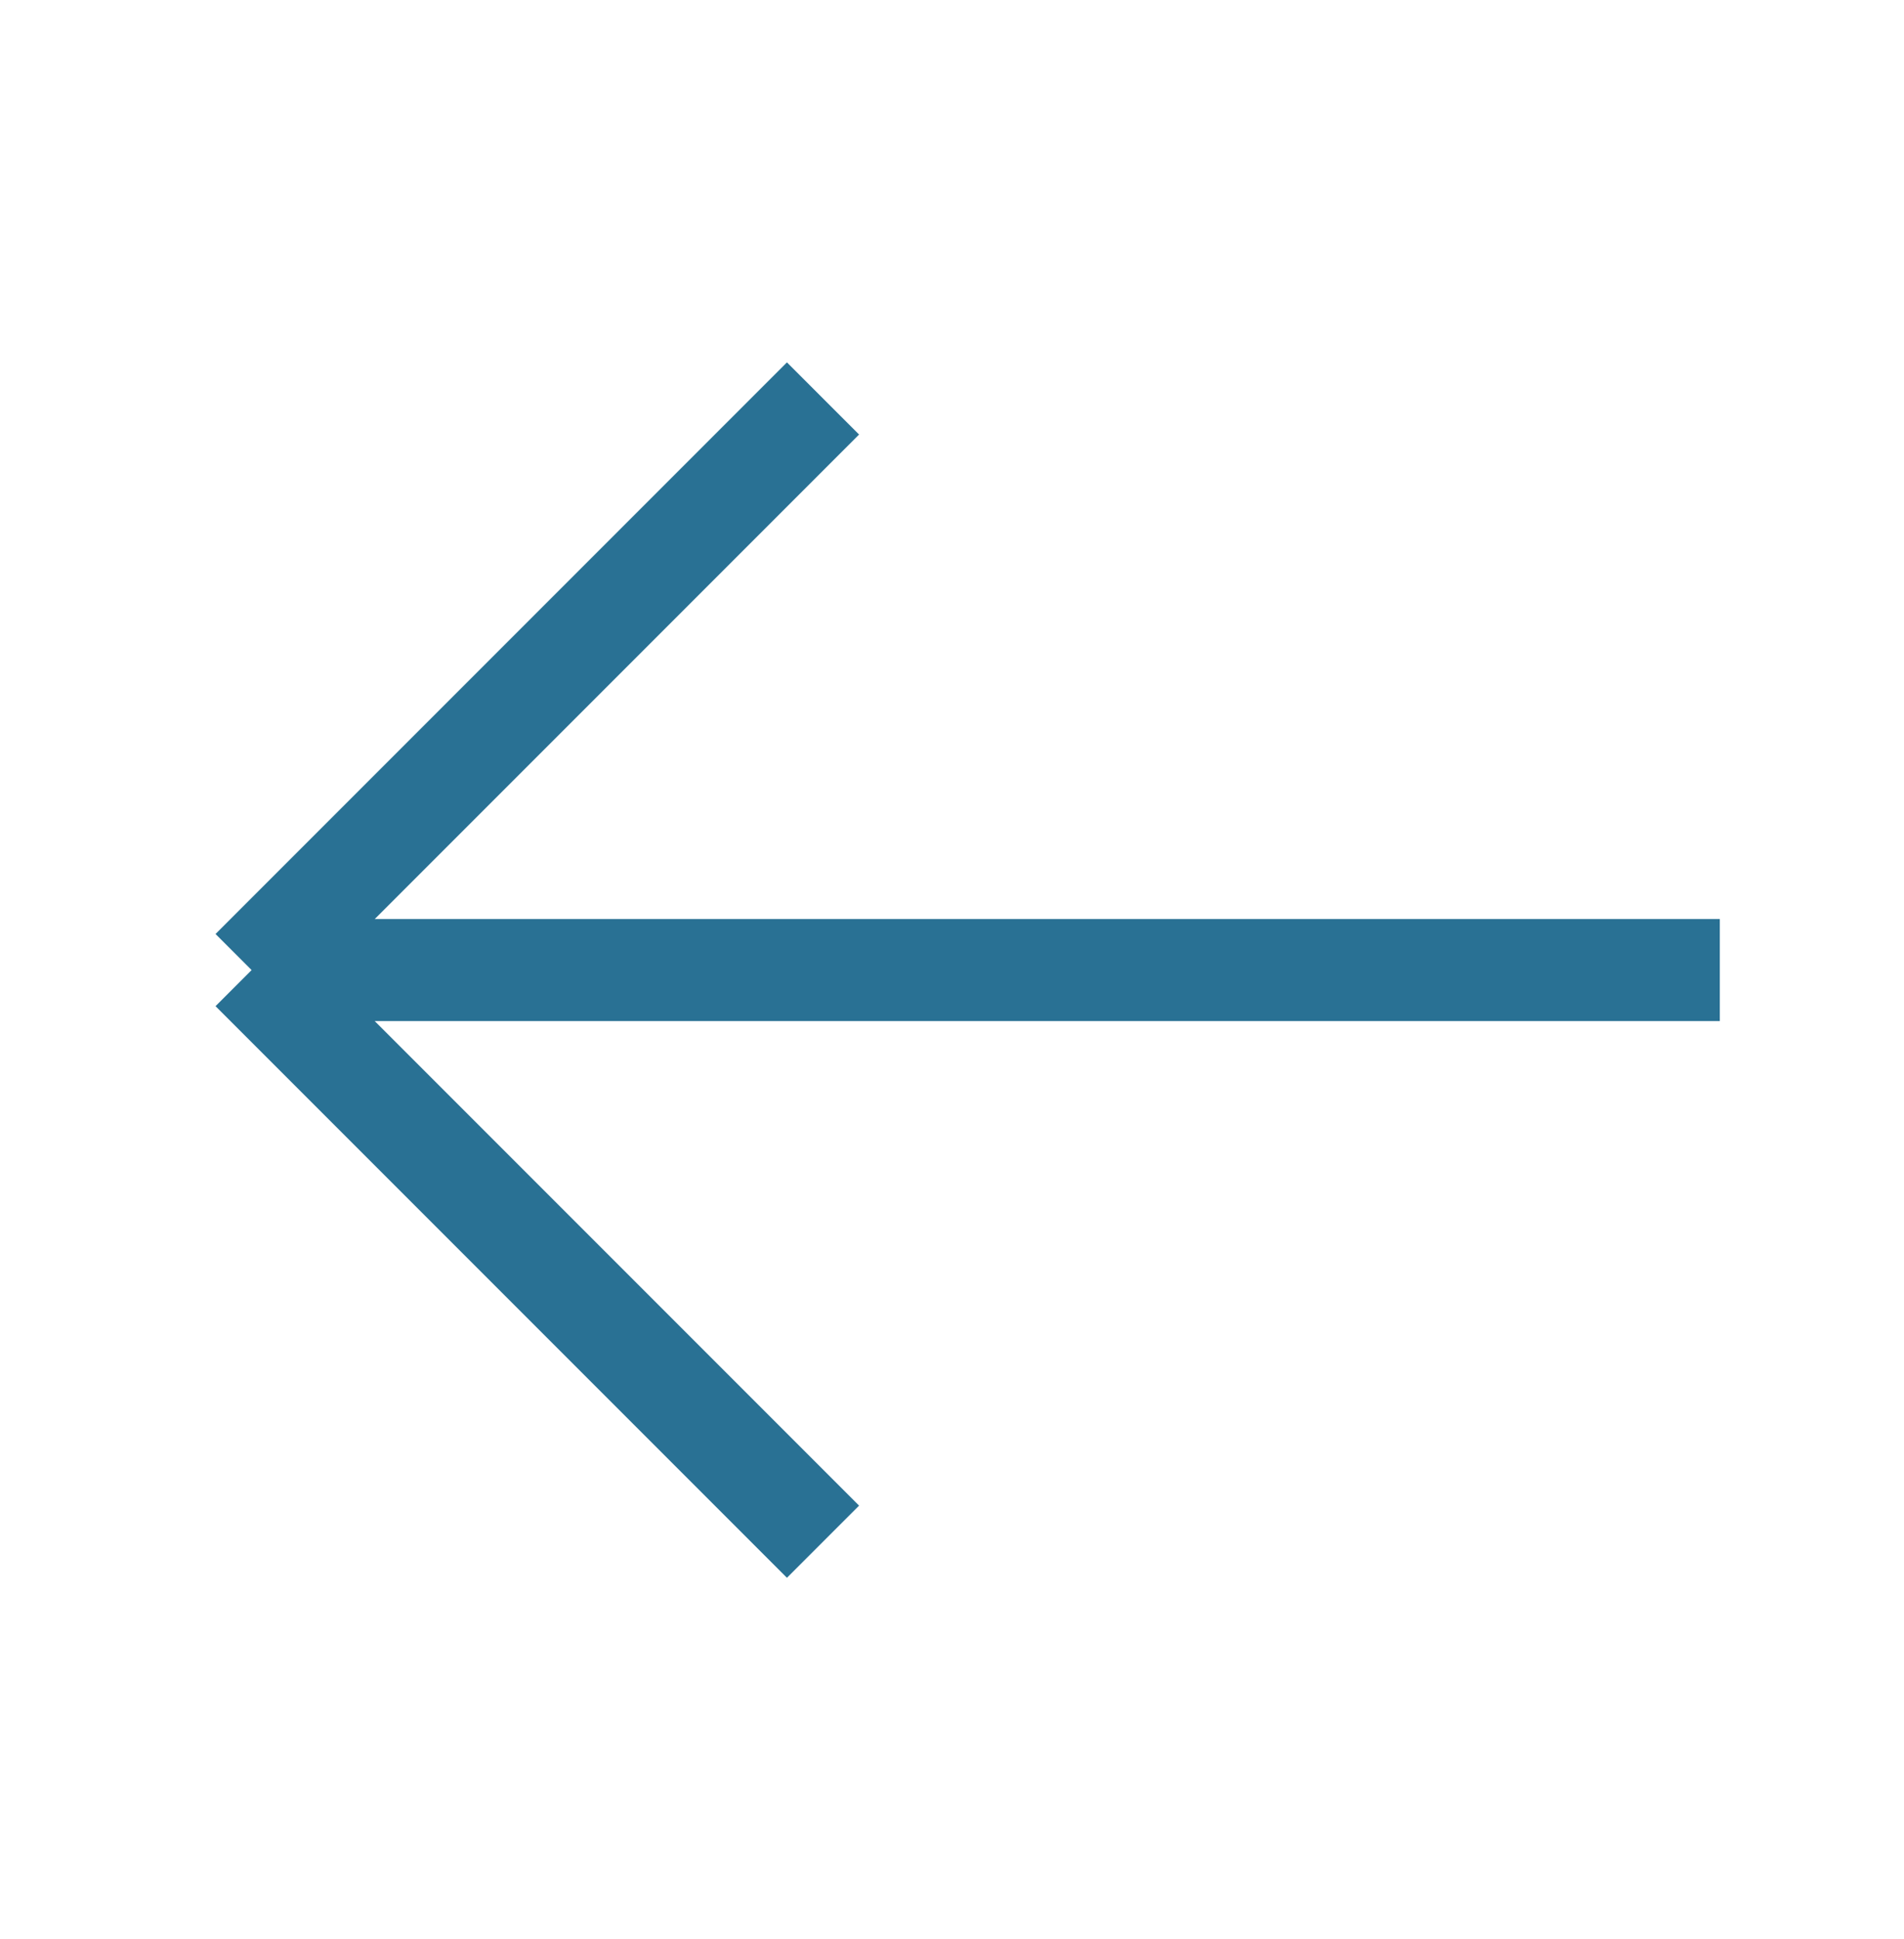 <svg width="56" height="57" viewBox="0 0 56 57" fill="none" xmlns="http://www.w3.org/2000/svg">
<path d="M50.583 28.521H7.4M7.4 28.521L24.206 11.715M7.4 28.521L24.206 45.327" stroke="#297194" stroke-width="3"/>
</svg>
